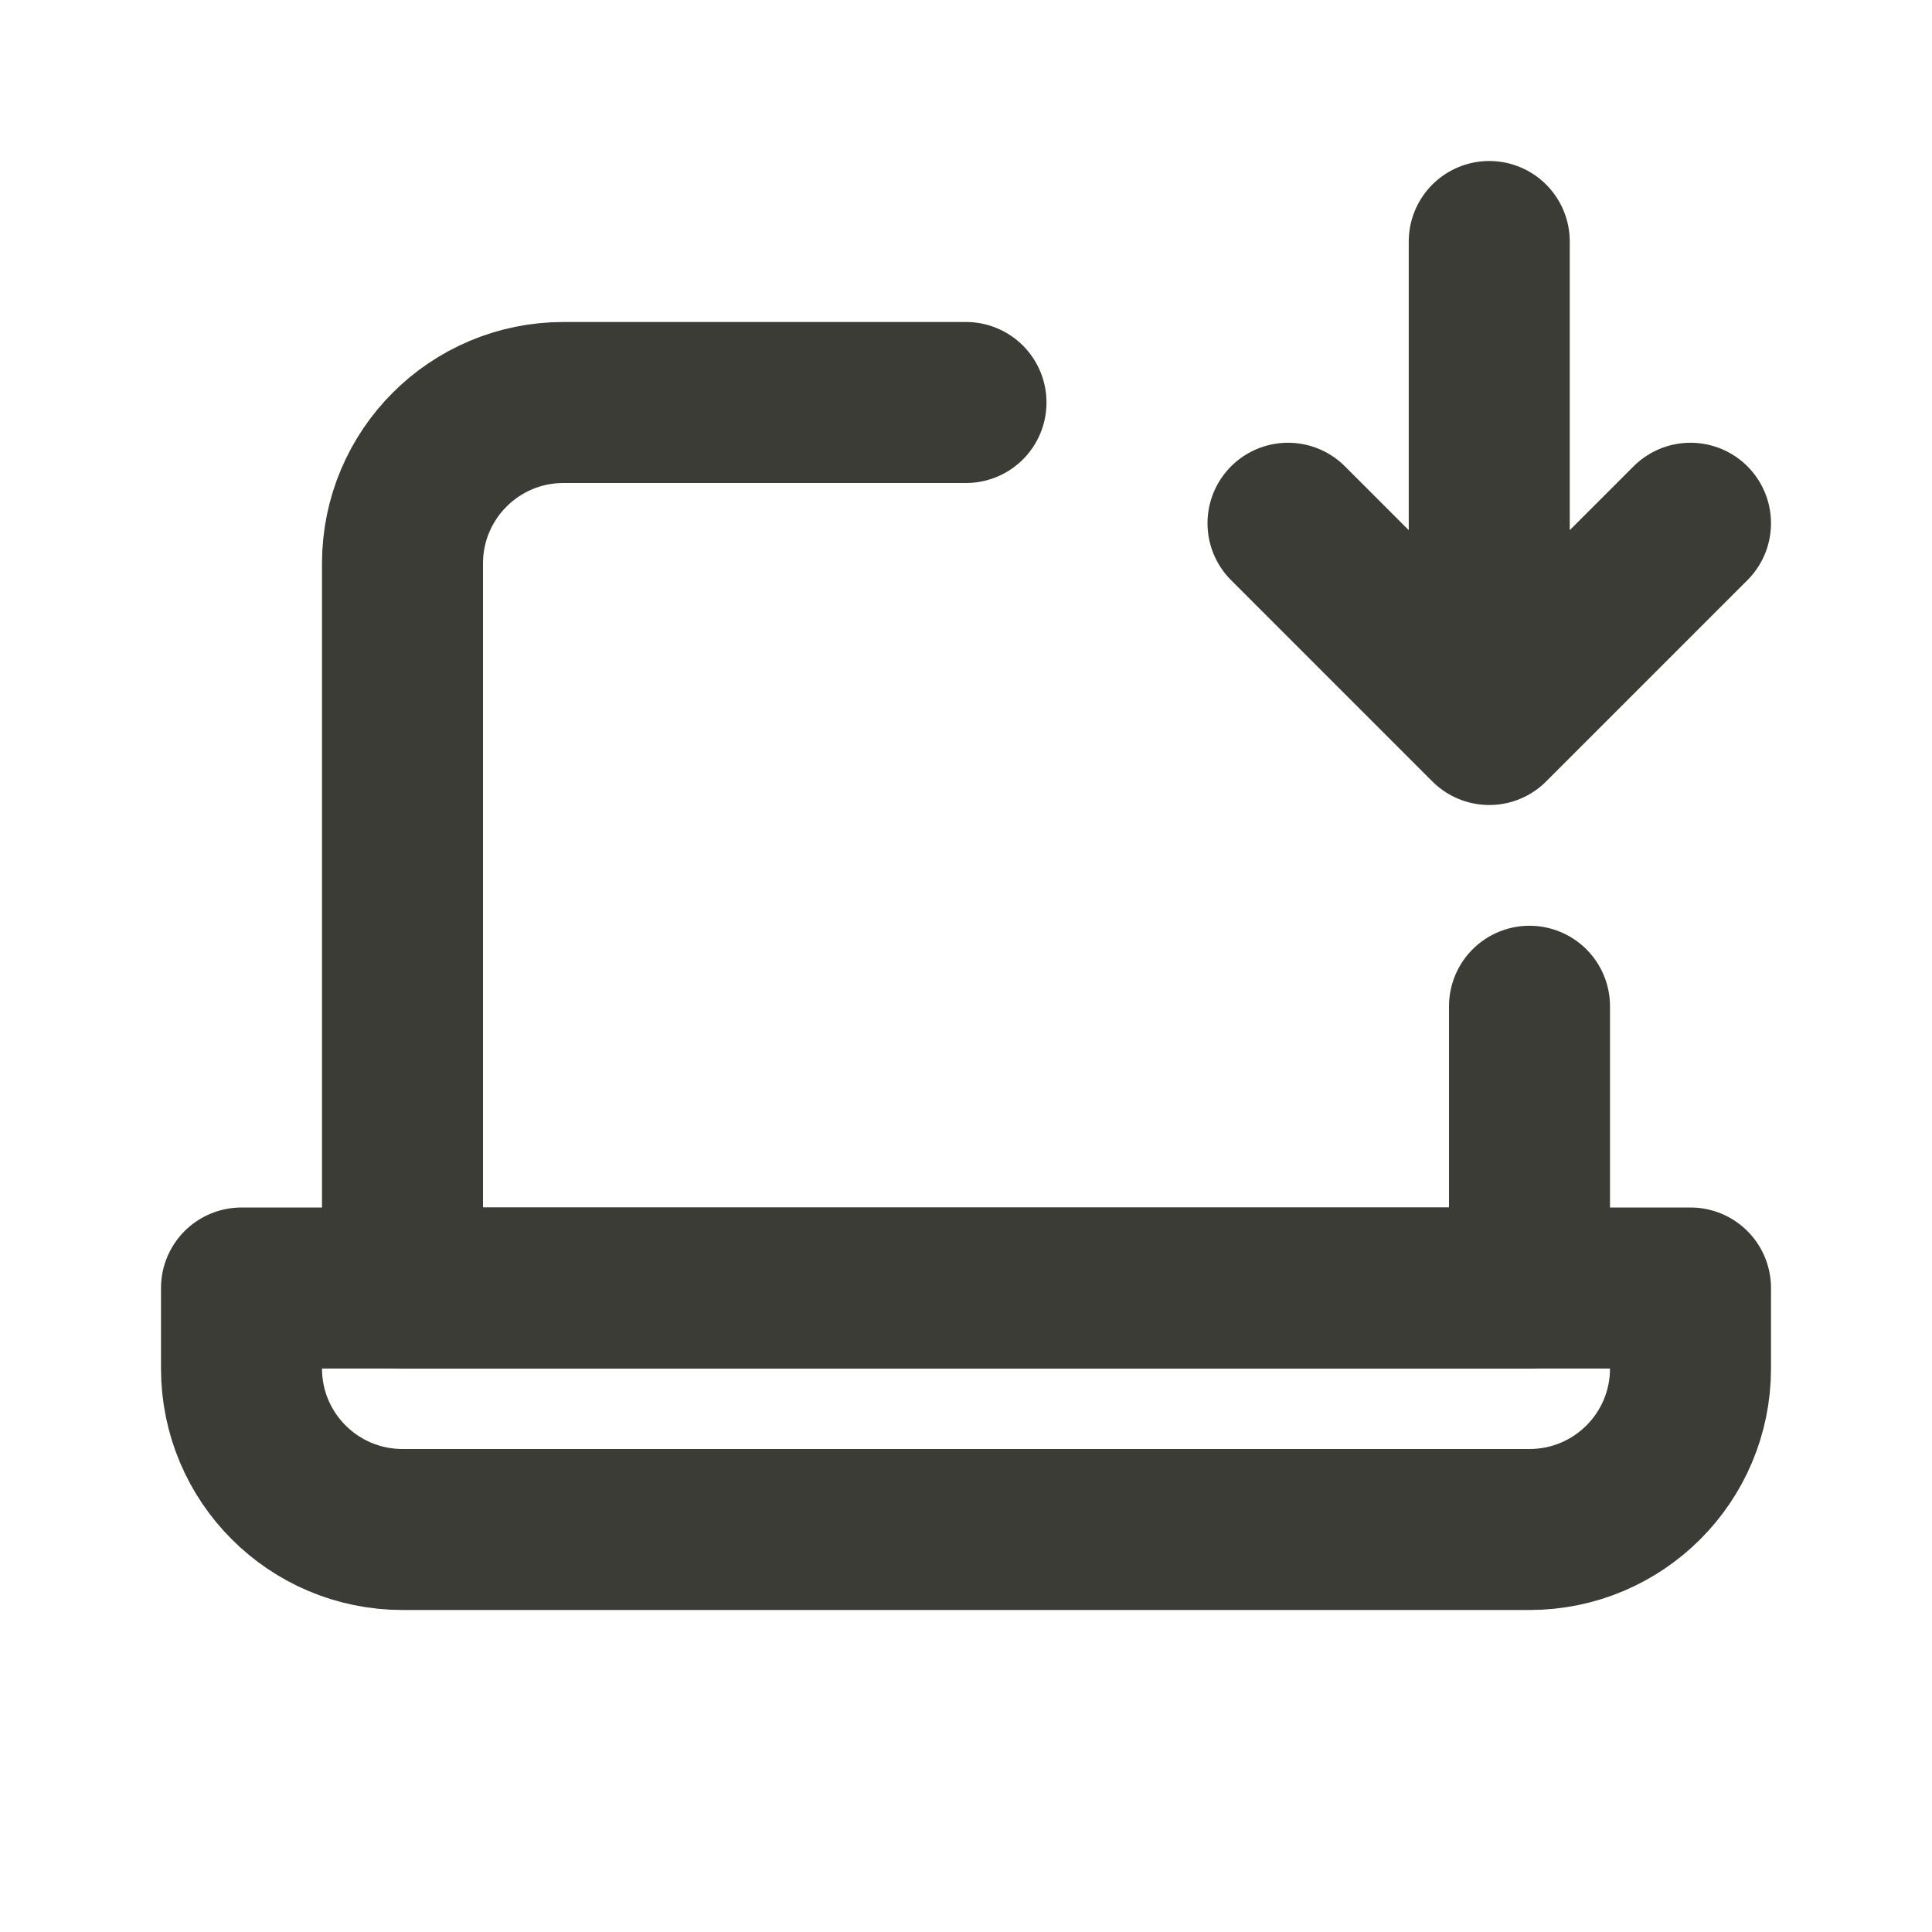 <svg viewBox="0 0 24 24" fill="none" xmlns="http://www.w3.org/2000/svg"><g id="SVGRepo_bgCarrier" stroke-width="0"></g><g id="SVGRepo_tracerCarrier" stroke-linecap="round" stroke-linejoin="round"></g><g id="SVGRepo_iconCarrier"> <path d="M12 5H7C5.895 5 5 5.895 5 7V16H19V12.5" stroke="#3B3C36" stroke-width="2" stroke-linecap="round" stroke-linejoin="round"></path> <path d="M3 16H21V17C21 18.105 20.105 19 19 19H5C3.895 19 3 18.105 3 17V16Z" stroke="#3B3C36" stroke-width="2" stroke-linecap="round" stroke-linejoin="round"></path> <path d="M18.5 3V9M18.5 9L16 6.5M18.5 9L21 6.5" stroke="#3B3C36" stroke-width="2" stroke-linecap="round" stroke-linejoin="round"></path> </g></svg>